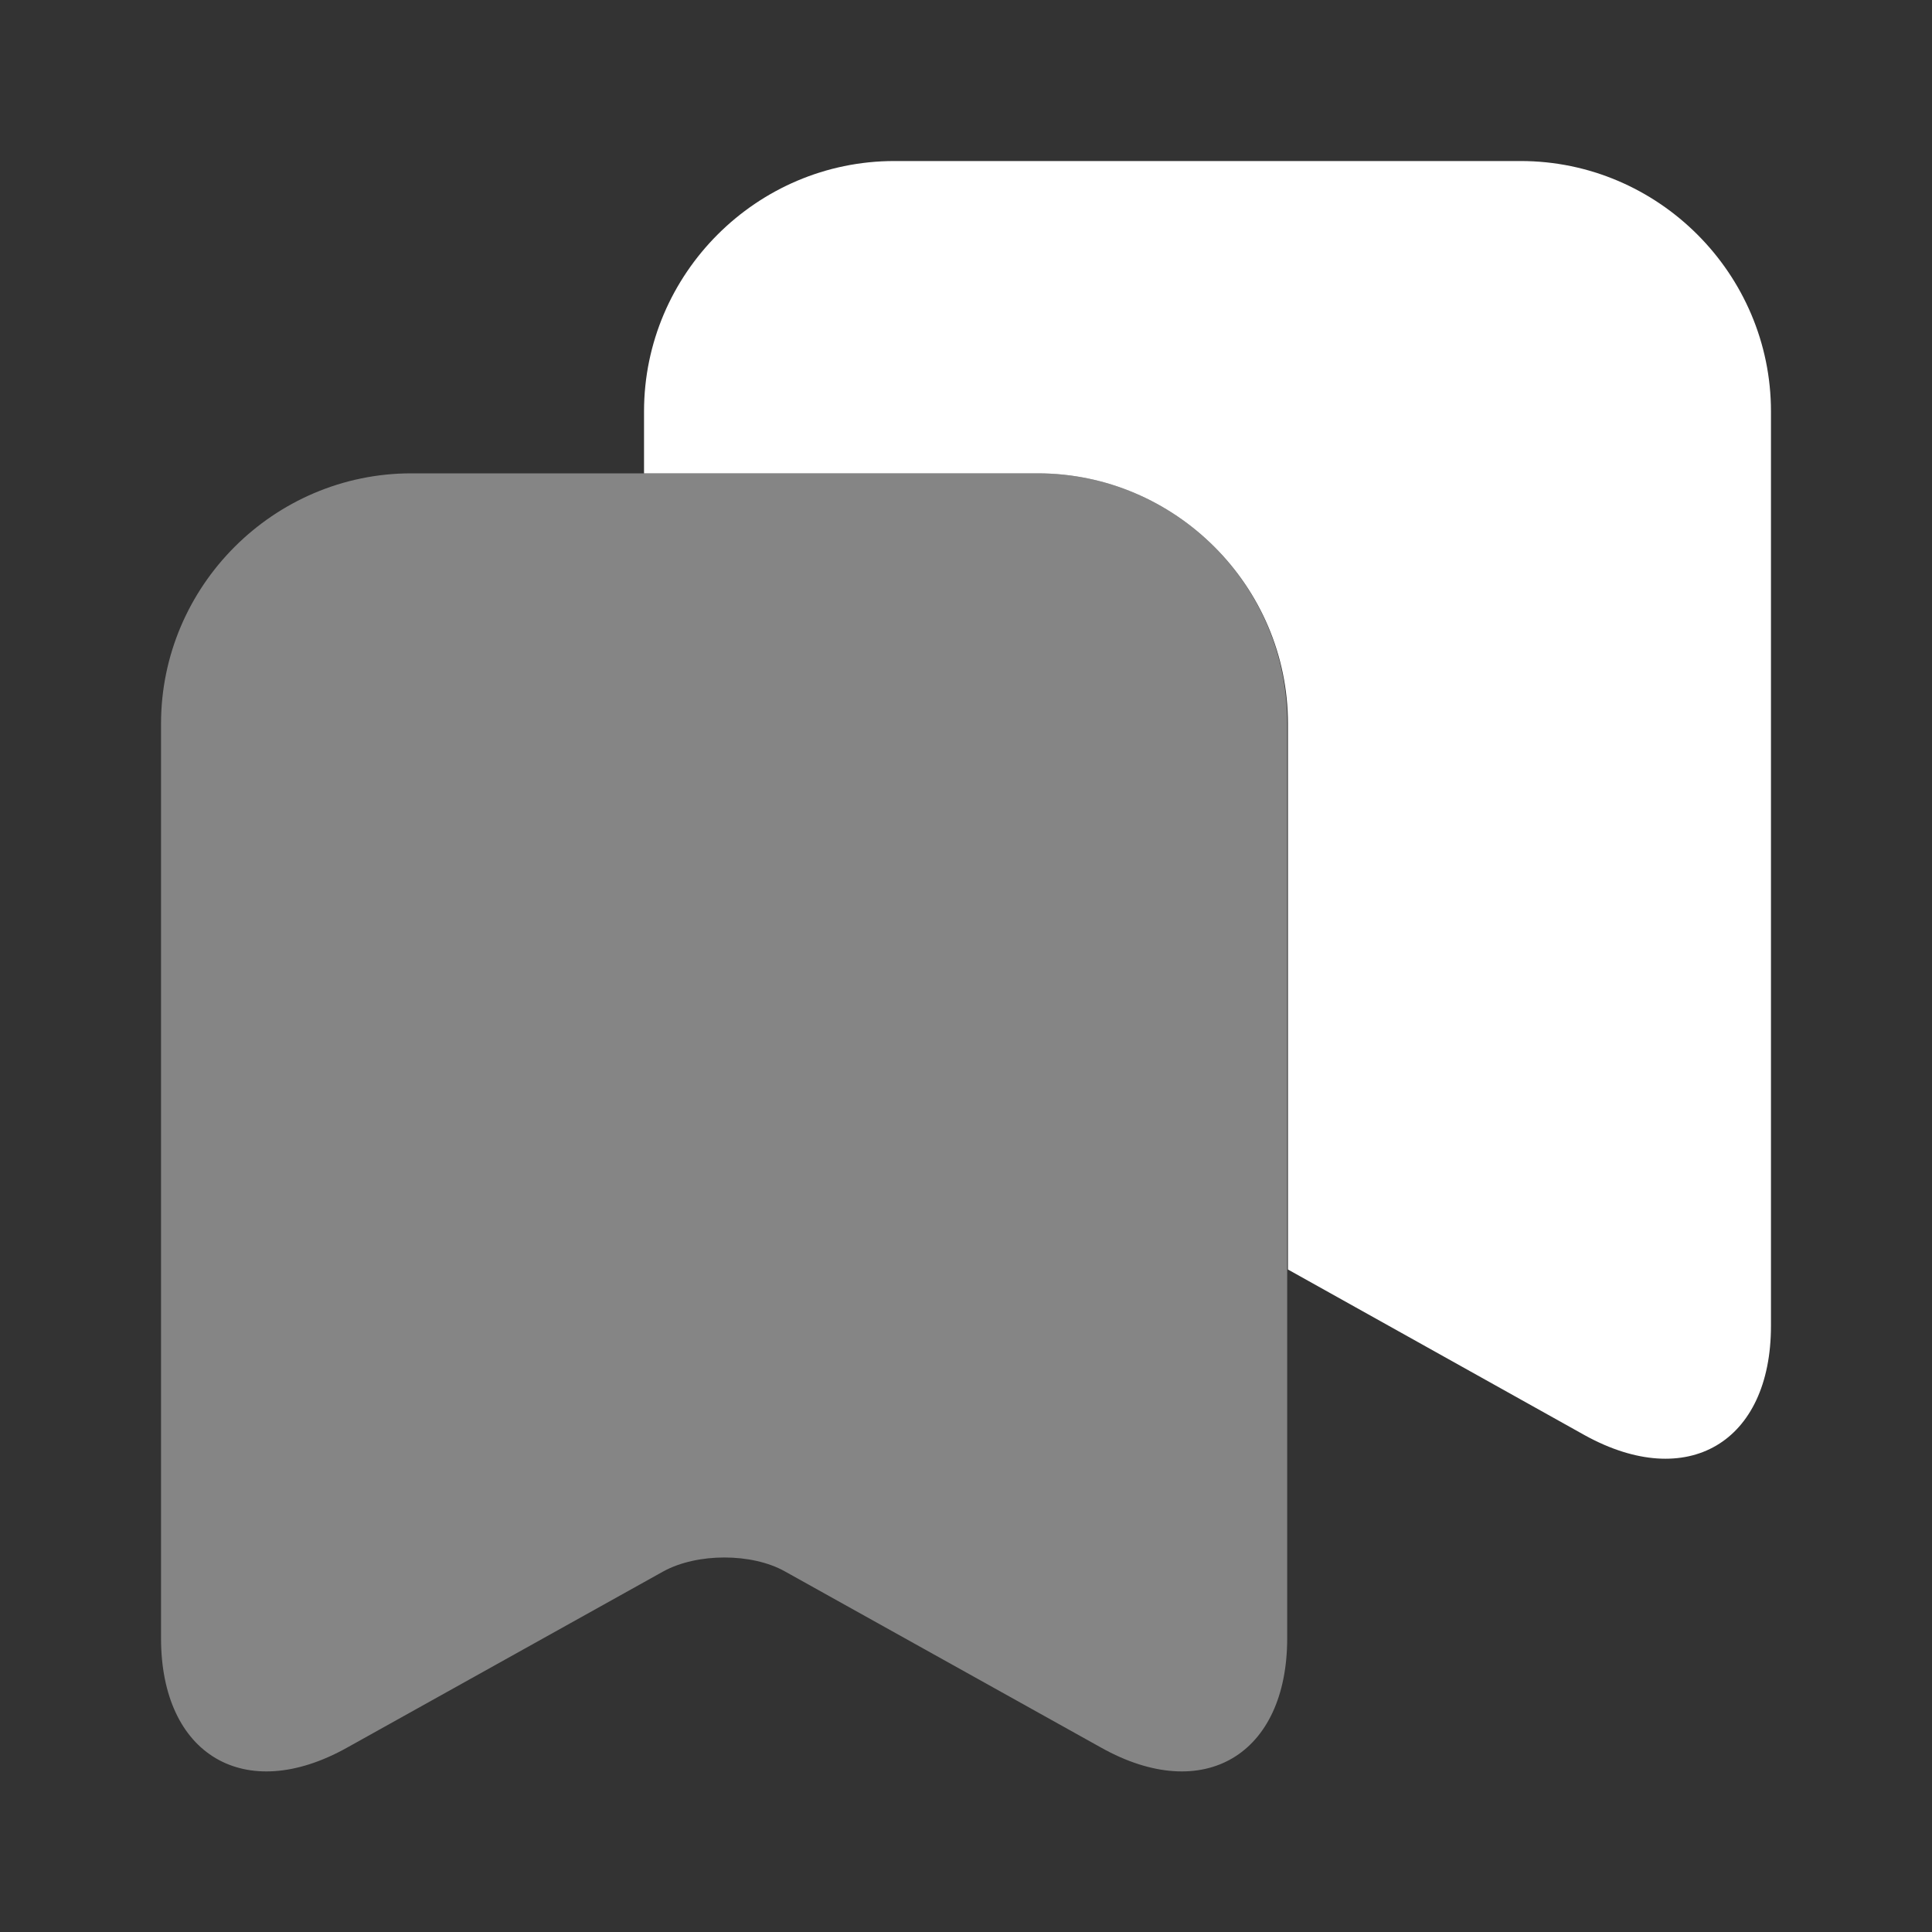 <svg width="20" height="20" viewBox="0 0 20 20" fill="none" xmlns="http://www.w3.org/2000/svg">
<rect x="0" y="0" width="20" height="20" fill="#333333" stroke="none"/>
<path opacity="0.4" d="M10.742 4.9H4.258C2.833 4.9 1.667 6.067 1.667 7.492V16.959C1.667 18.167 2.533 18.684 3.592 18.092L6.867 16.267C7.217 16.075 7.783 16.075 8.125 16.267L11.4 18.092C12.458 18.684 13.325 18.167 13.325 16.959V7.492C13.333 6.067 12.167 4.9 10.742 4.9Z" fill="white"/>
<path d="M18.333 4.259V13.725C18.333 14.934 17.467 15.442 16.408 14.859L13.333 13.142V7.492C13.333 6.067 12.167 4.9 10.742 4.9H6.667V4.259C6.667 2.834 7.833 1.667 9.258 1.667H15.742C17.167 1.667 18.333 2.834 18.333 4.259Z" fill="white"/>
</svg>
